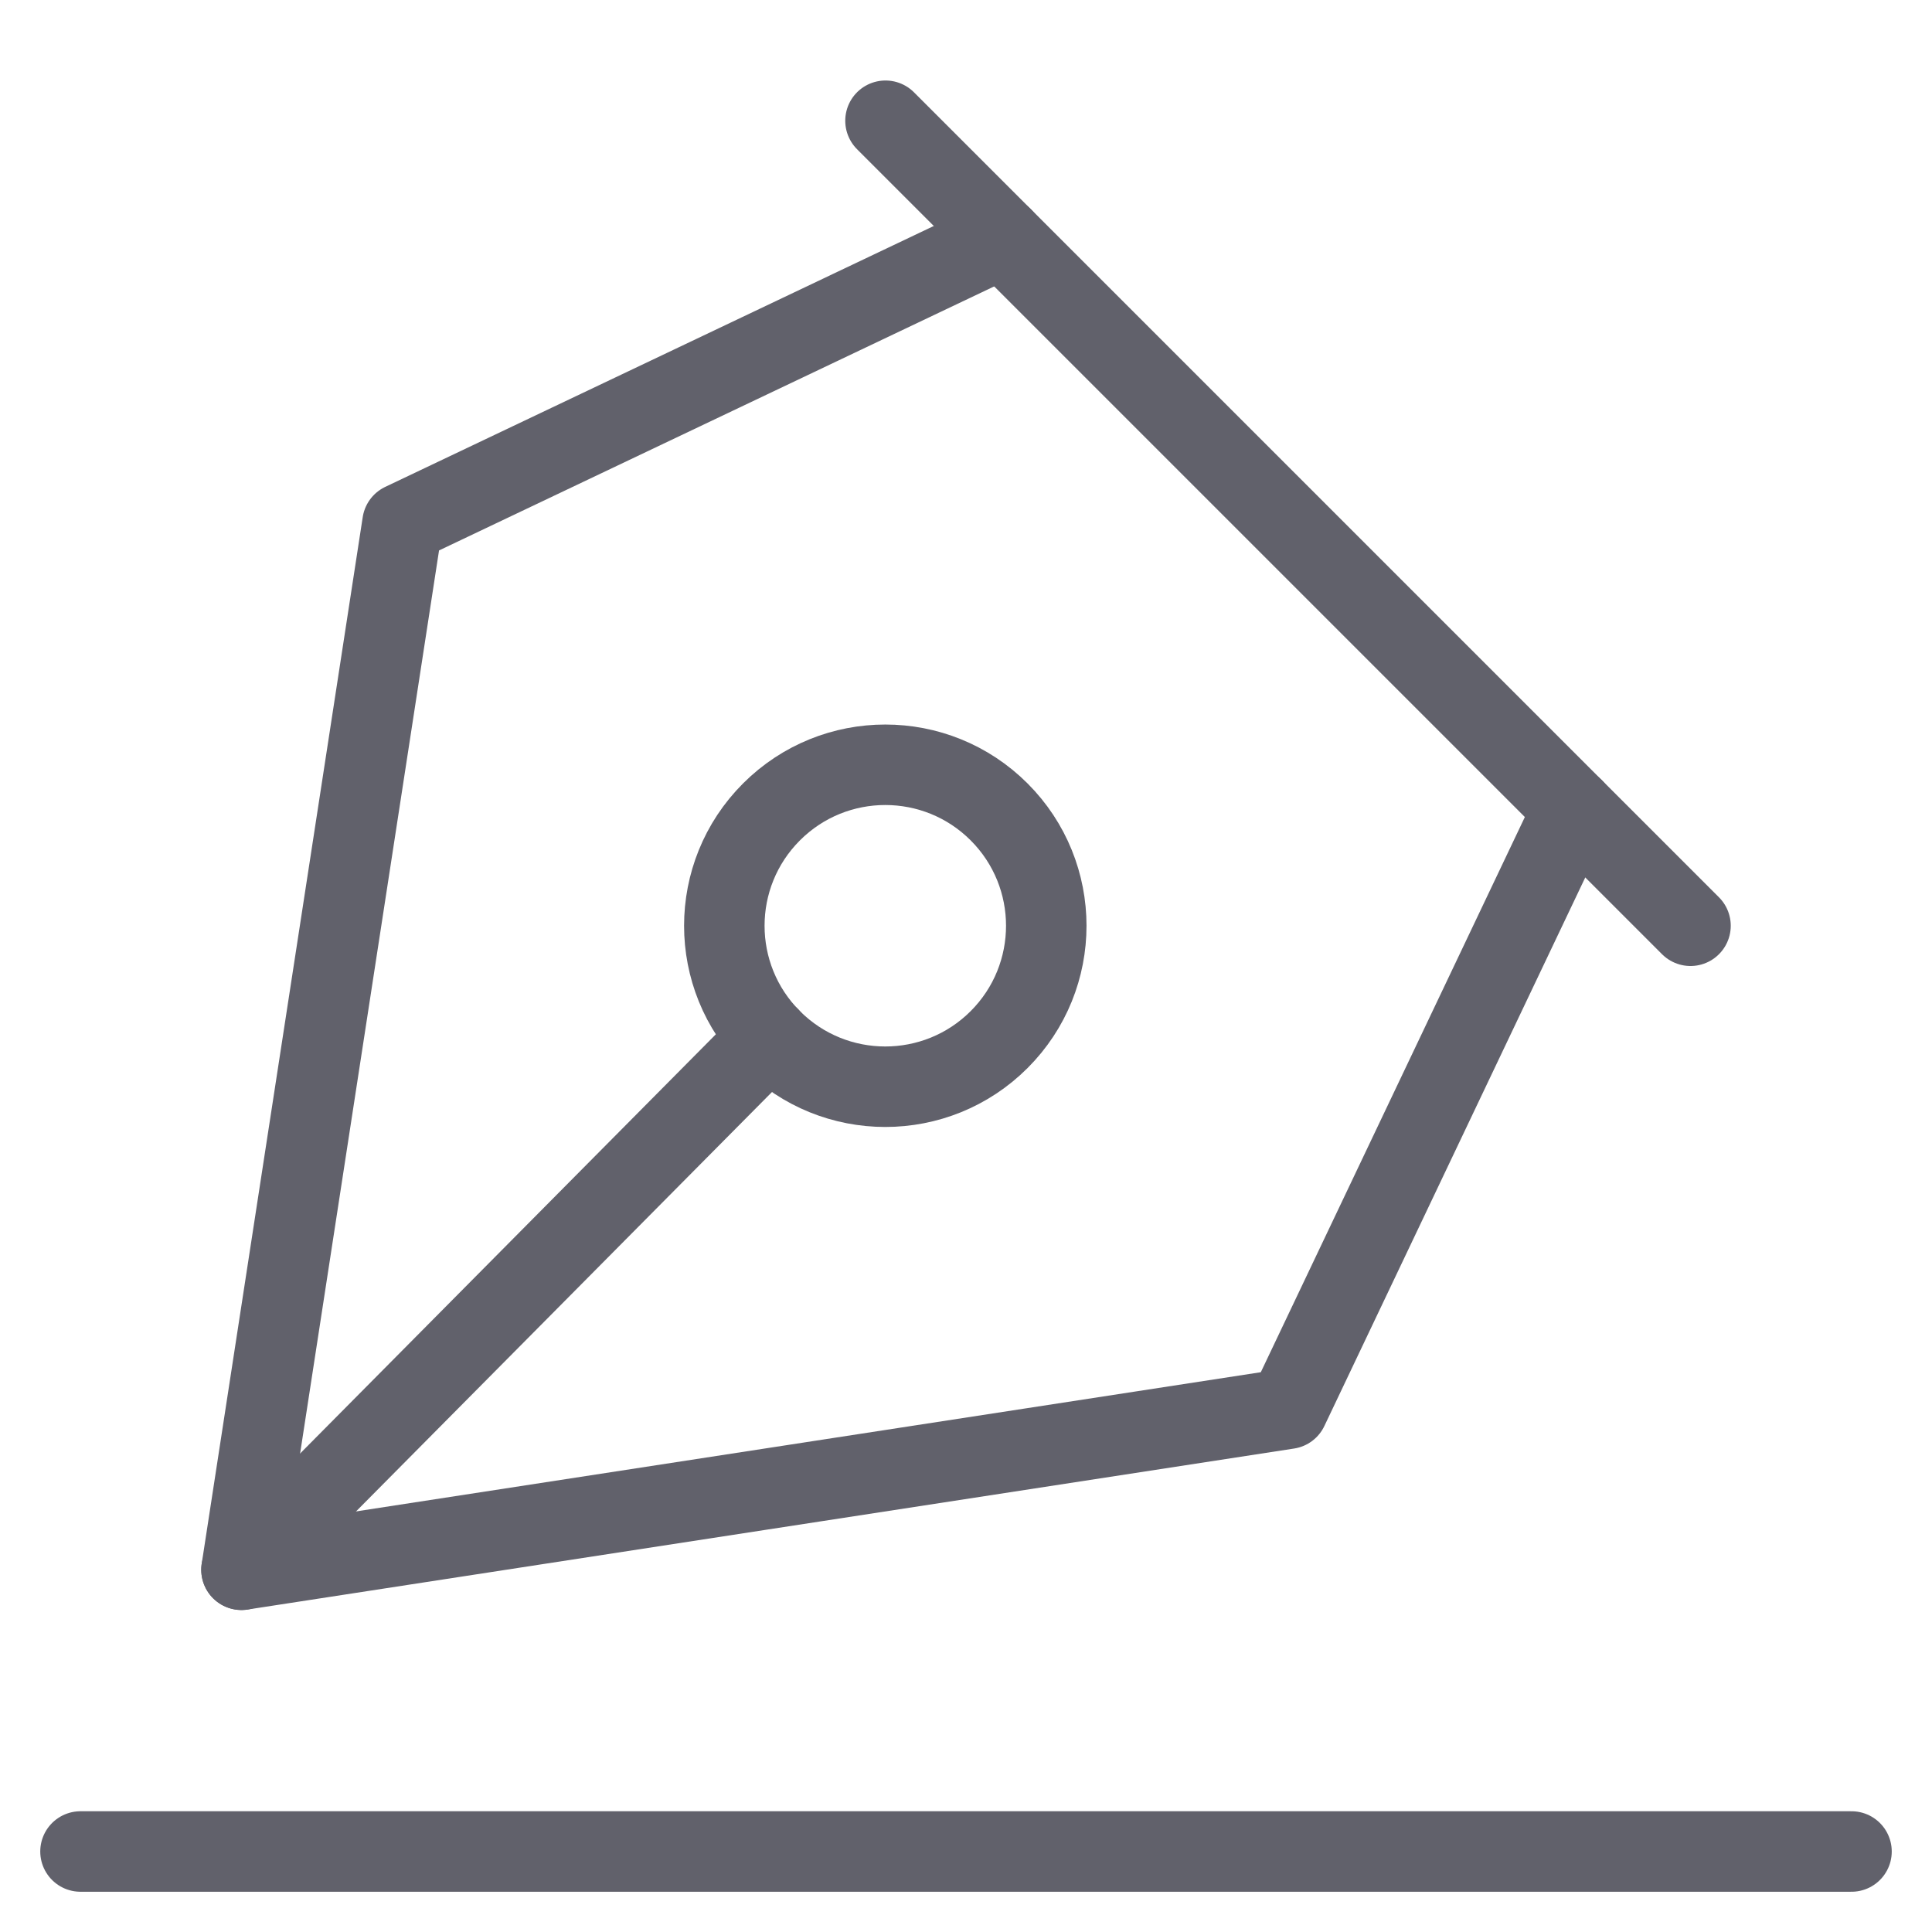 <svg xmlns="http://www.w3.org/2000/svg" height="48" width="48" viewBox="0 0 48 48"><title>signature 4</title><g stroke-linecap="round" fill="#61616b" stroke-linejoin="round" class="nc-icon-wrapper"><line data-cap="butt" fill="none" stroke="#61616b" stroke-width="2" x1="6" y1="39" x2="19.117" y2="25.774"></line> <polyline data-cap="butt" fill="none" stroke="#61616b" stroke-width="2" points="24.909,5.909 10,13 6,39 32,35 39.091,20.091 "></polyline> <ellipse transform="matrix(0.707 -0.707 0.707 0.707 -9.82 22.293)" fill="none" stroke="#61616b" stroke-width="2" cx="22" cy="23" rx="4" ry="4"></ellipse> <line data-color="color-2" fill="none" stroke="#61616b" stroke-width="2" x1="2" y1="46" x2="46" y2="46"></line> <line fill="none" stroke="#61616b" stroke-width="2" x1="22" y1="3" x2="42" y2="23"></line> </g></svg>